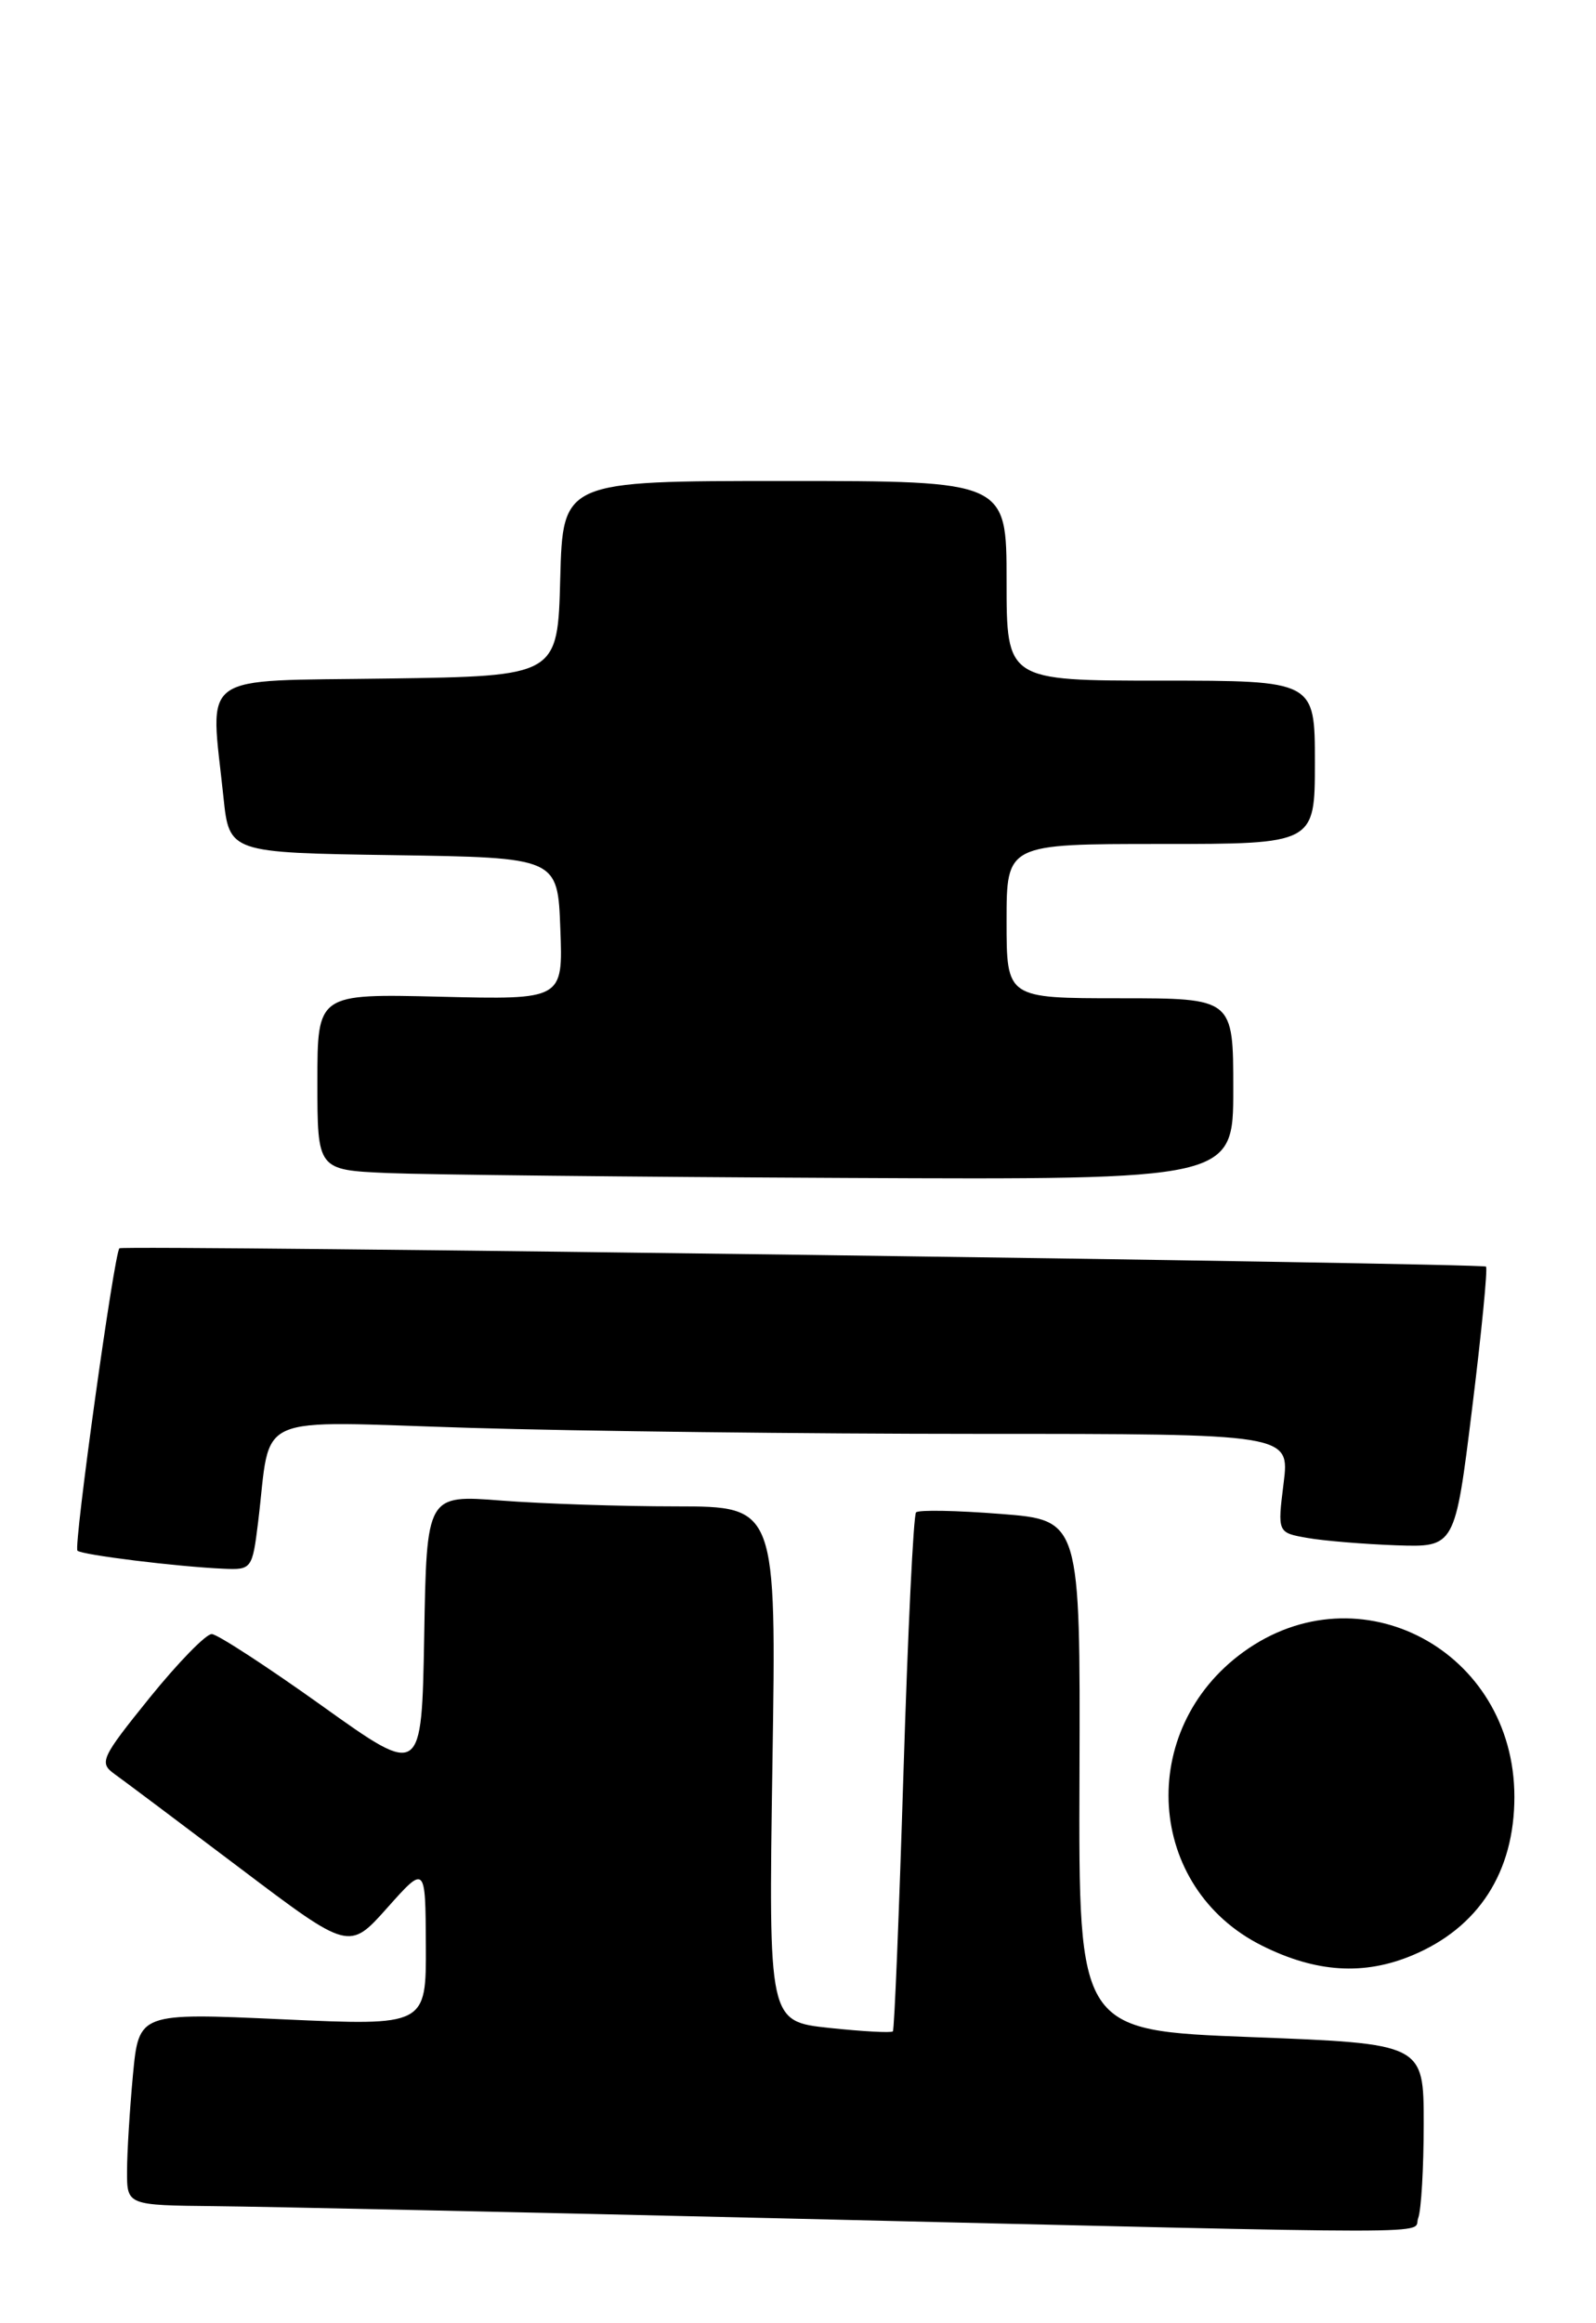 <?xml version="1.0" encoding="UTF-8" standalone="no"?>
<!DOCTYPE svg PUBLIC "-//W3C//DTD SVG 1.1//EN" "http://www.w3.org/Graphics/SVG/1.1/DTD/svg11.dtd" >
<svg xmlns="http://www.w3.org/2000/svg" xmlns:xlink="http://www.w3.org/1999/xlink" version="1.1" viewBox="0 0 176 256">
 <g >
 <path fill="currentColor"
d=" M 156.39 244.42 C 156.73 243.55 157.00 238.87 157.00 234.02 C 157.00 225.20 157.00 225.20 137.97 224.47 C 118.94 223.74 118.94 223.74 119.04 195.62 C 119.13 167.50 119.13 167.50 110.33 166.82 C 105.49 166.44 101.30 166.36 101.02 166.65 C 100.73 166.93 100.11 179.84 99.63 195.33 C 99.15 210.82 98.63 223.65 98.46 223.84 C 98.29 224.02 95.14 223.85 91.45 223.46 C 84.75 222.74 84.75 222.74 85.18 194.37 C 85.62 166.00 85.62 166.00 74.56 165.99 C 68.48 165.99 59.80 165.70 55.28 165.35 C 47.05 164.71 47.05 164.71 46.78 180.26 C 46.50 195.82 46.50 195.82 35.50 187.96 C 29.45 183.64 23.99 180.09 23.36 180.06 C 22.74 180.02 19.65 183.19 16.50 187.08 C 11.13 193.73 10.90 194.24 12.64 195.49 C 13.66 196.22 19.90 200.90 26.50 205.88 C 38.50 214.94 38.50 214.94 42.71 210.22 C 46.92 205.50 46.92 205.50 46.96 214.36 C 47.00 223.23 47.00 223.23 31.15 222.51 C 15.31 221.79 15.31 221.79 14.66 228.64 C 14.31 232.41 14.01 237.19 14.01 239.25 C 14.00 243.00 14.00 243.00 23.75 243.10 C 29.11 243.15 57.12 243.76 86.00 244.44 C 161.93 246.24 155.69 246.25 156.39 244.42 Z  M 155.75 215.46 C 163.05 212.41 167.00 206.28 167.00 198.00 C 167.00 181.90 149.90 172.77 137.11 182.04 C 125.26 190.62 126.37 208.02 139.18 214.40 C 145.11 217.36 150.40 217.70 155.75 215.46 Z  M 28.46 167.75 C 29.97 155.45 27.39 156.60 51.86 157.34 C 63.76 157.70 88.96 158.00 107.87 158.00 C 142.23 158.00 142.23 158.00 141.55 163.44 C 140.87 168.89 140.87 168.89 144.19 169.47 C 146.01 169.79 150.41 170.15 153.97 170.28 C 160.45 170.50 160.45 170.50 162.34 155.20 C 163.38 146.78 164.07 139.75 163.87 139.57 C 163.43 139.18 13.64 137.17 13.17 137.55 C 12.60 138.02 8.09 170.43 8.54 170.87 C 9.01 171.34 19.57 172.64 24.66 172.86 C 27.74 173.00 27.83 172.88 28.46 167.75 Z  M 136.00 120.00 C 136.00 110.00 136.00 110.00 123.50 110.00 C 111.00 110.00 111.00 110.00 111.00 101.50 C 111.00 93.00 111.00 93.00 128.00 93.00 C 145.00 93.00 145.00 93.00 145.00 84.00 C 145.00 75.00 145.00 75.00 128.00 75.00 C 111.00 75.00 111.00 75.00 111.00 64.00 C 111.00 53.00 111.00 53.00 86.53 53.00 C 62.07 53.00 62.07 53.00 61.78 63.75 C 61.50 74.50 61.50 74.50 42.75 74.77 C 21.52 75.08 23.18 73.88 24.64 87.83 C 25.28 93.96 25.28 93.96 43.39 94.23 C 61.50 94.50 61.50 94.50 61.79 102.33 C 62.09 110.16 62.09 110.16 48.54 109.83 C 35.00 109.50 35.00 109.50 35.00 119.21 C 35.00 128.92 35.00 128.92 42.75 129.26 C 47.01 129.44 69.74 129.69 93.25 129.80 C 136.00 130.00 136.00 130.00 136.00 120.00 Z "/>
</g>
</svg>